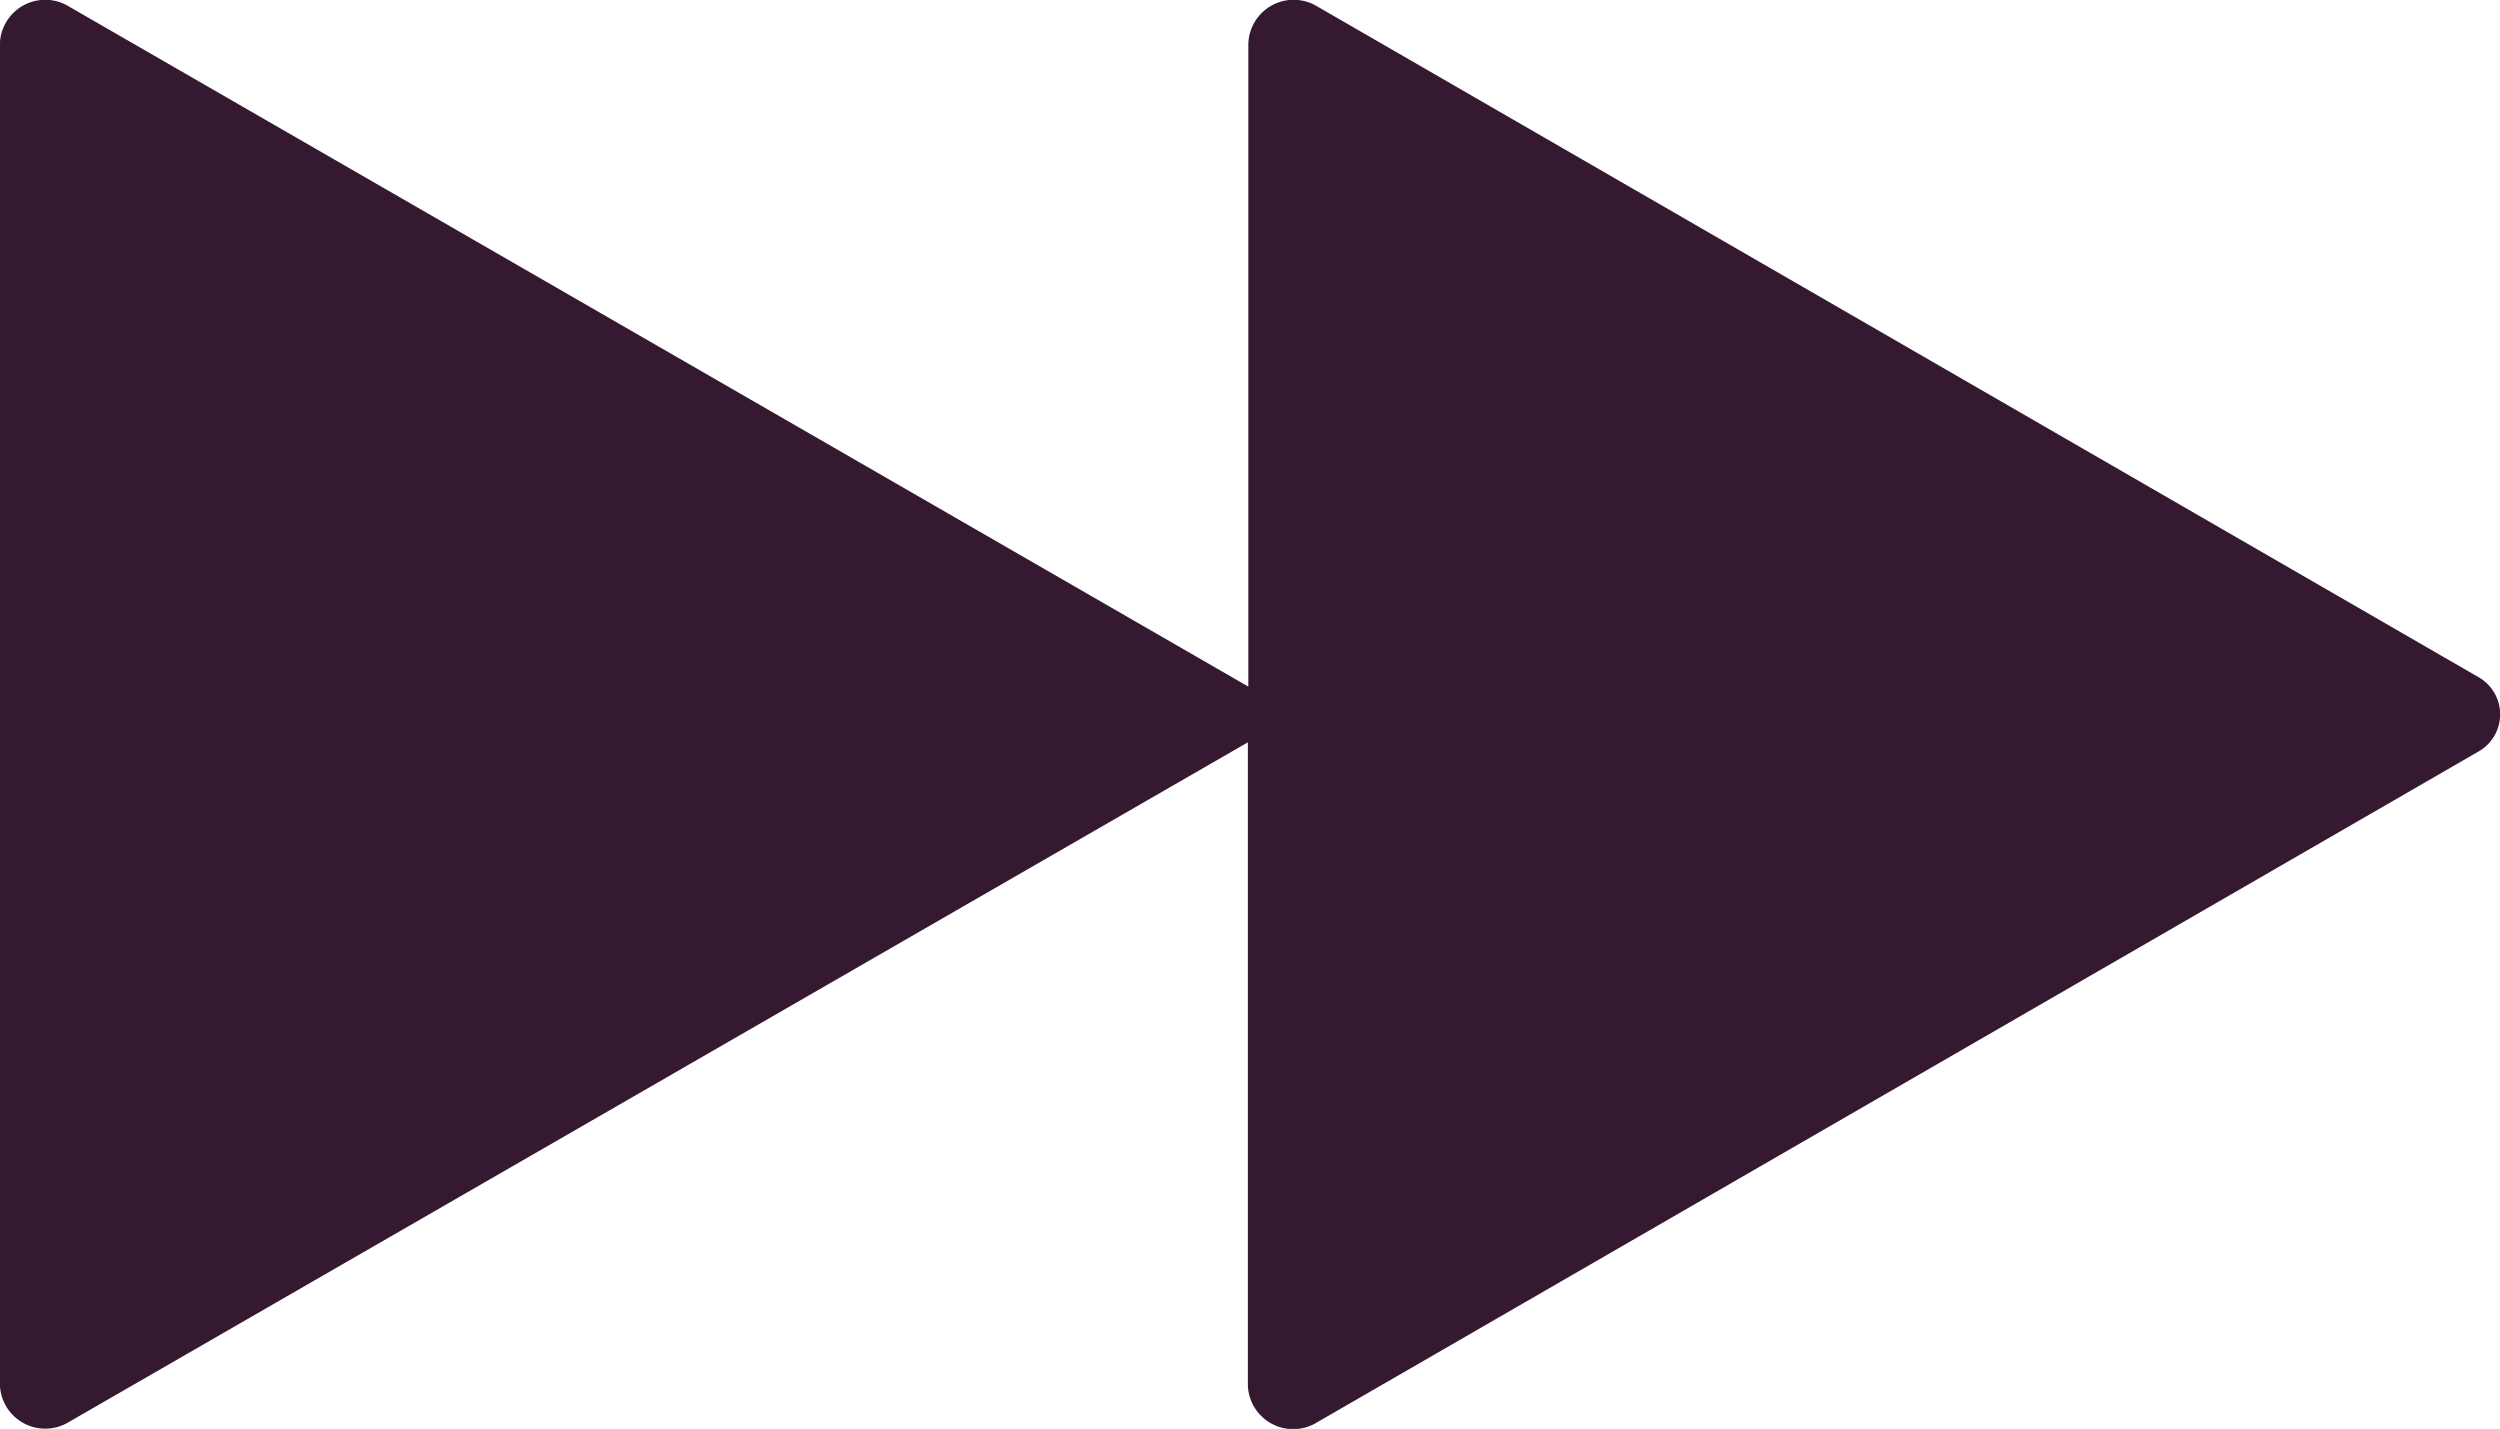 <svg xmlns="http://www.w3.org/2000/svg" width="26.245" height="15" viewBox="0 0 26.245 15">
  <path id="_ionicons_svg_ios-fastforward" d="M58.018,135.089l-12.192-7.042a.476.476,0,0,0-.721.393v6.749l-12.385-7.142a.476.476,0,0,0-.721.393v14.078a.476.476,0,0,0,.721.393L45.1,135.774v6.749a.476.476,0,0,0,.721.393l12.192-7.042A.449.449,0,0,0,58.018,135.089Z" transform="translate(-32 -127.981)" fill="#341931"/>
</svg>
